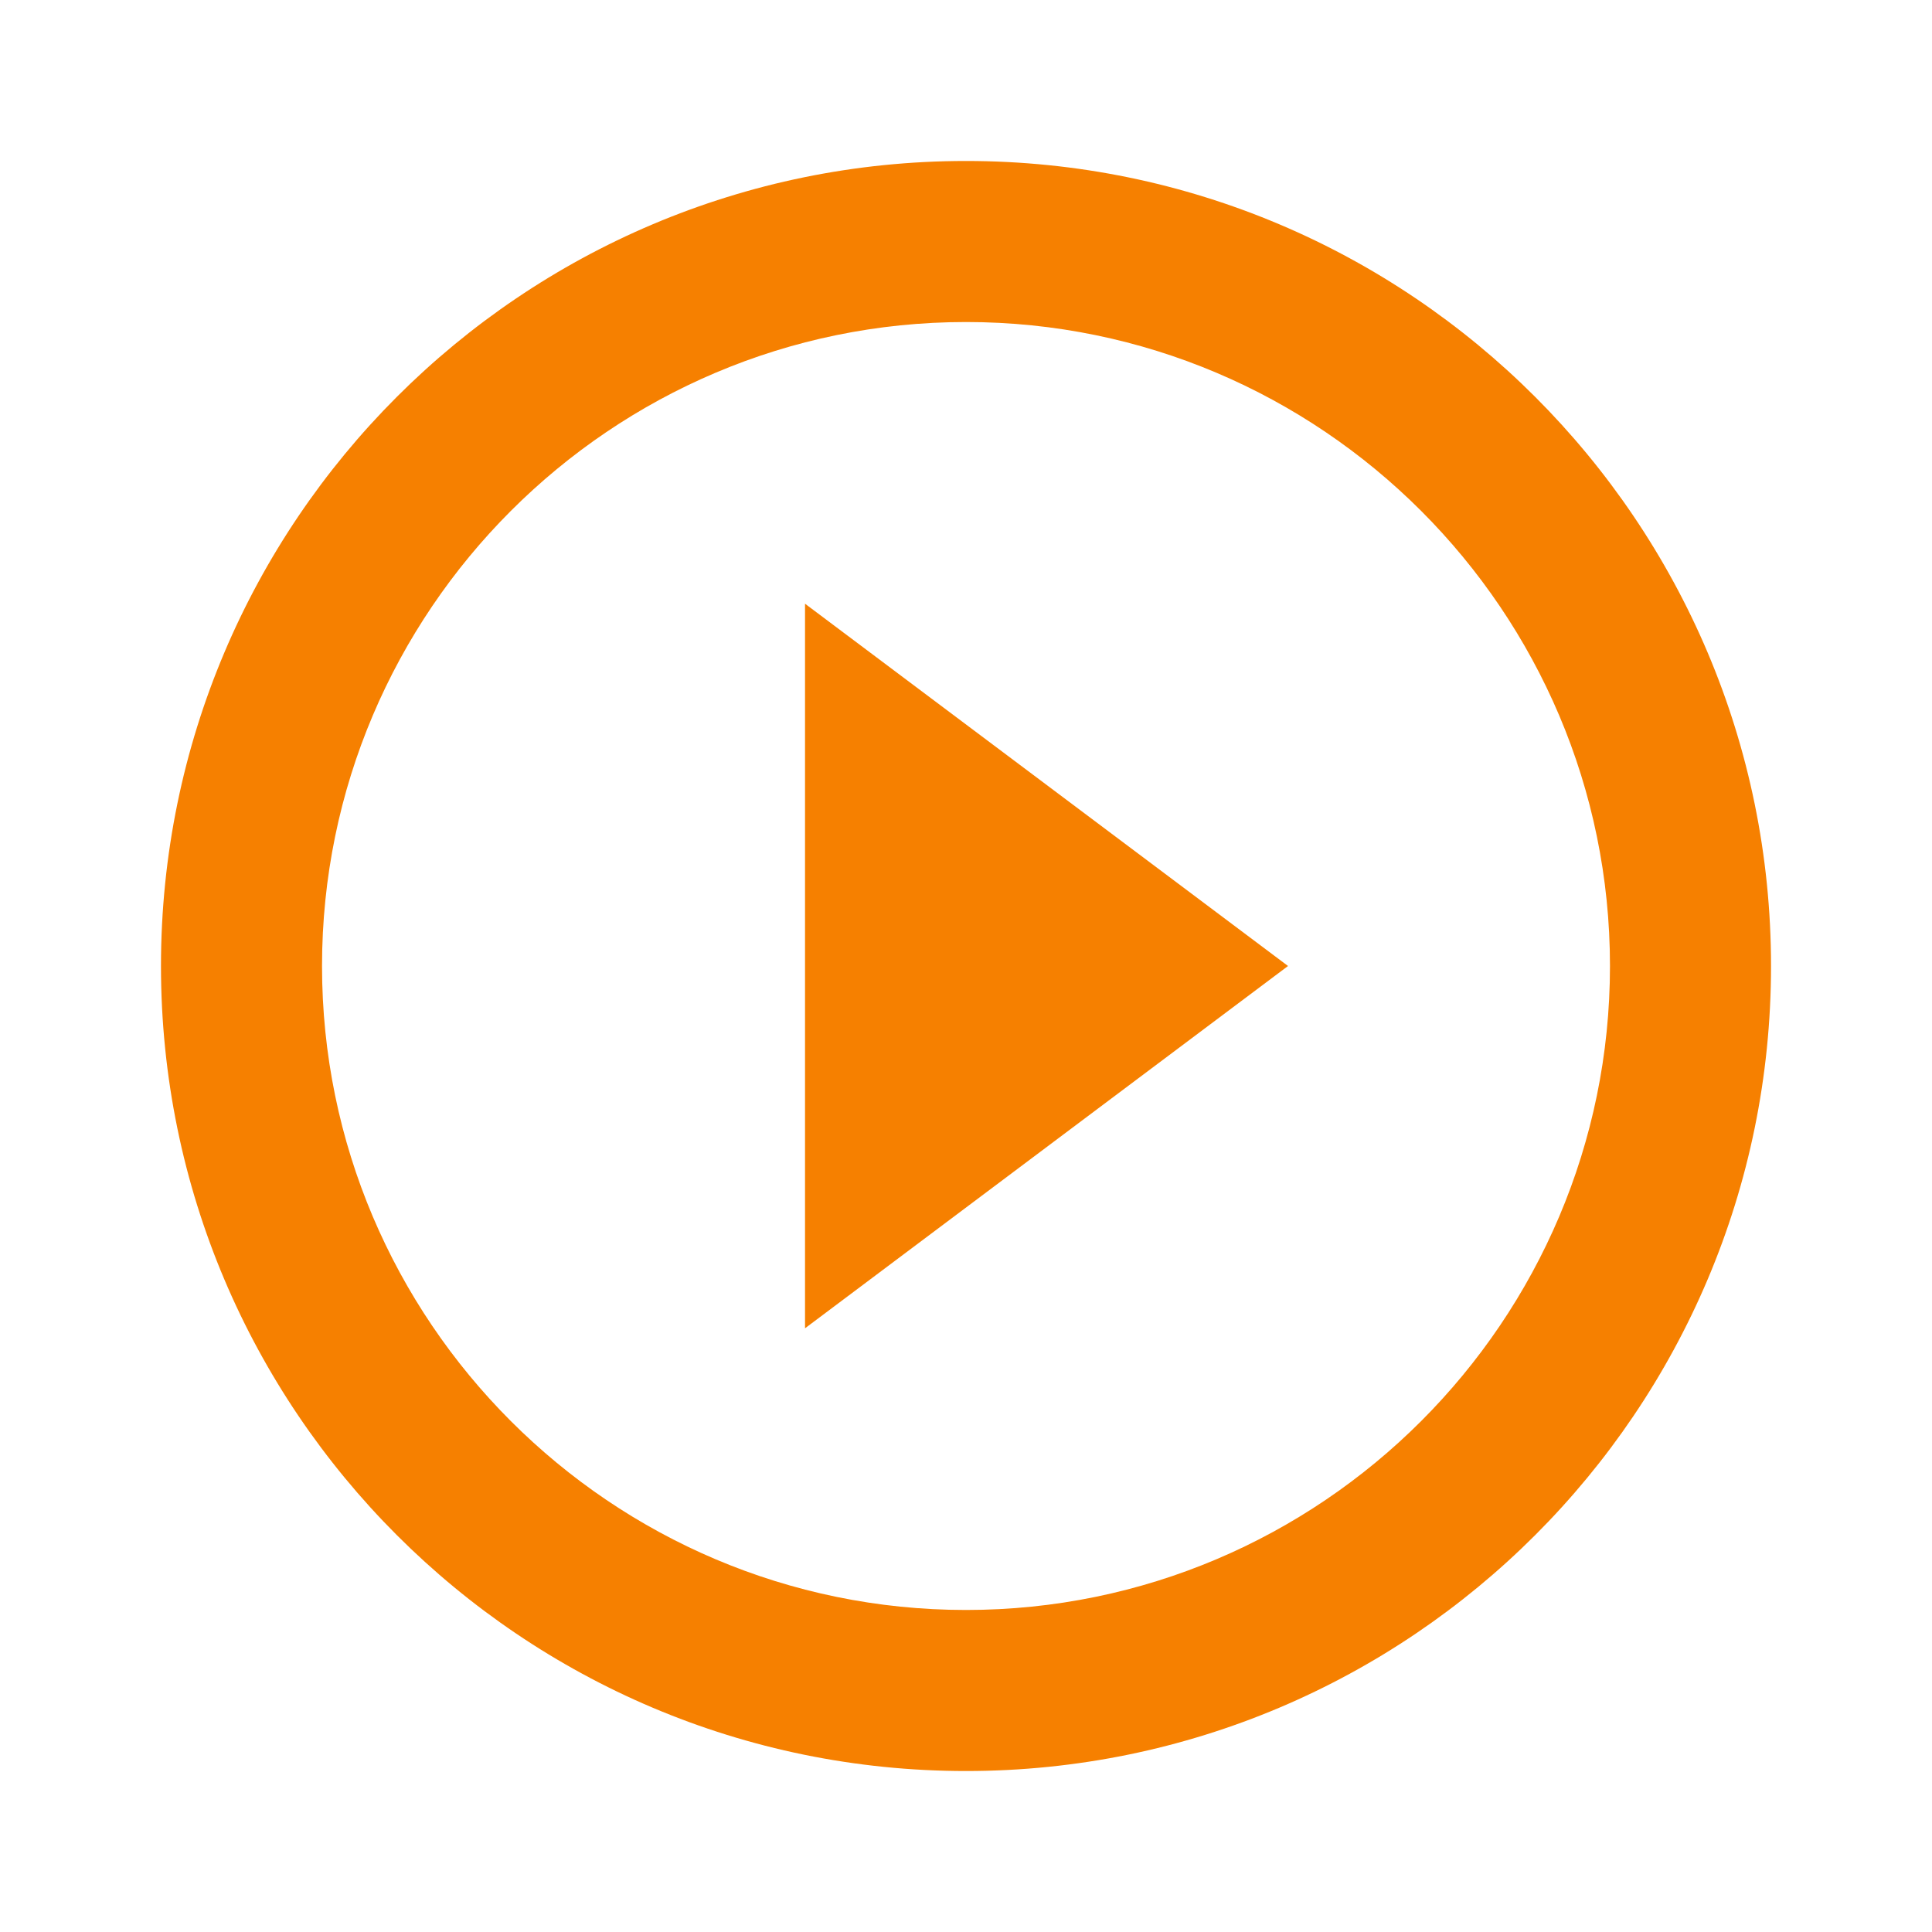 <svg width="25" height="25" viewBox="0 0 25 25" fill="none" xmlns="http://www.w3.org/2000/svg">
<path d="M10.417 17.188L16.667 12.5L10.417 7.812V17.188ZM12.5 2.083C6.75 2.083 2.083 6.75 2.083 12.5C2.083 18.25 6.75 22.917 12.5 22.917C18.25 22.917 22.917 18.25 22.917 12.5C22.917 6.75 18.25 2.083 12.5 2.083ZM12.5 20.833C7.906 20.833 4.167 17.094 4.167 12.5C4.167 7.906 7.906 4.167 12.5 4.167C17.094 4.167 20.833 7.906 20.833 12.5C20.833 17.094 17.094 20.833 12.5 20.833Z" fill="#F68000"/>
</svg>

